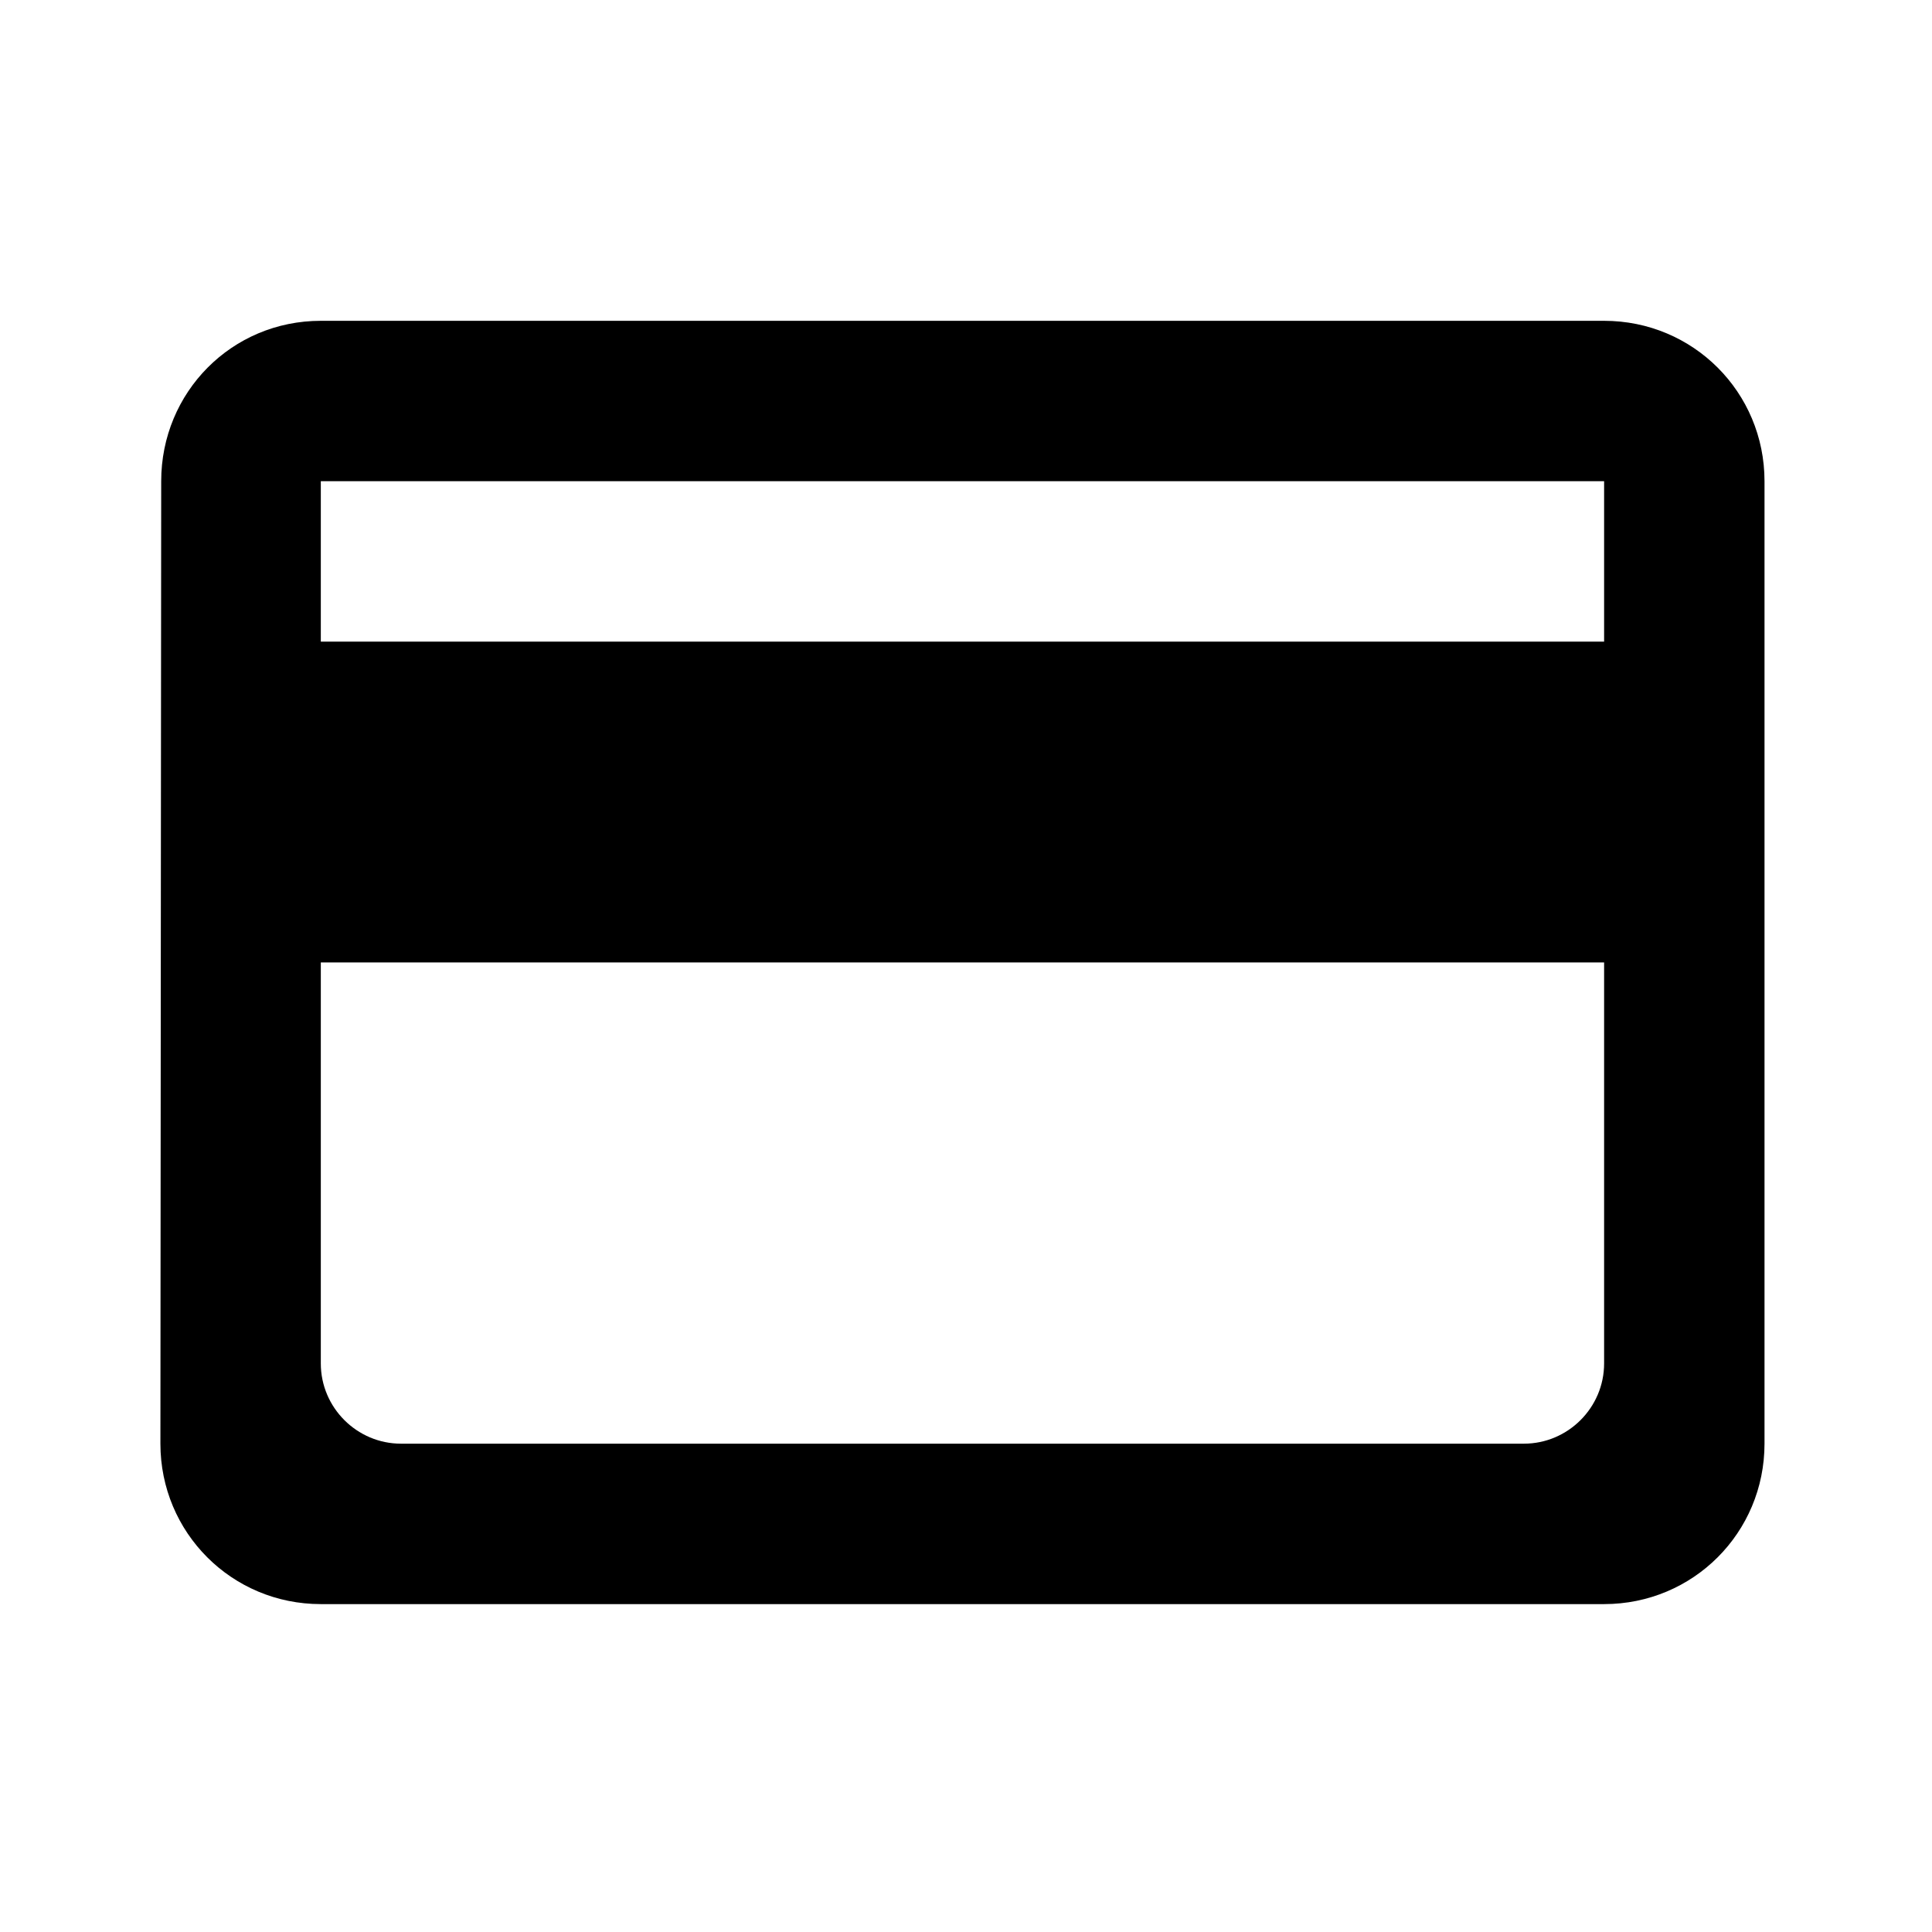 <svg width="78" height="78" viewBox="0 0 78 78" fill="none" xmlns="http://www.w3.org/2000/svg">
<path d="M64.762 12.952H12.952C9.358 12.952 6.508 15.834 6.508 19.428L6.476 58.285C6.476 61.88 9.358 64.762 12.952 64.762H64.762C68.356 64.762 71.238 61.88 71.238 58.285V19.428C71.238 15.834 68.356 12.952 64.762 12.952ZM61.524 58.285H16.19C14.409 58.285 12.952 56.828 12.952 55.047V38.857H64.762V55.047C64.762 56.828 63.304 58.285 61.524 58.285ZM64.762 25.904H12.952V19.428H64.762V25.904Z"
      fill="black"/>
</svg>
